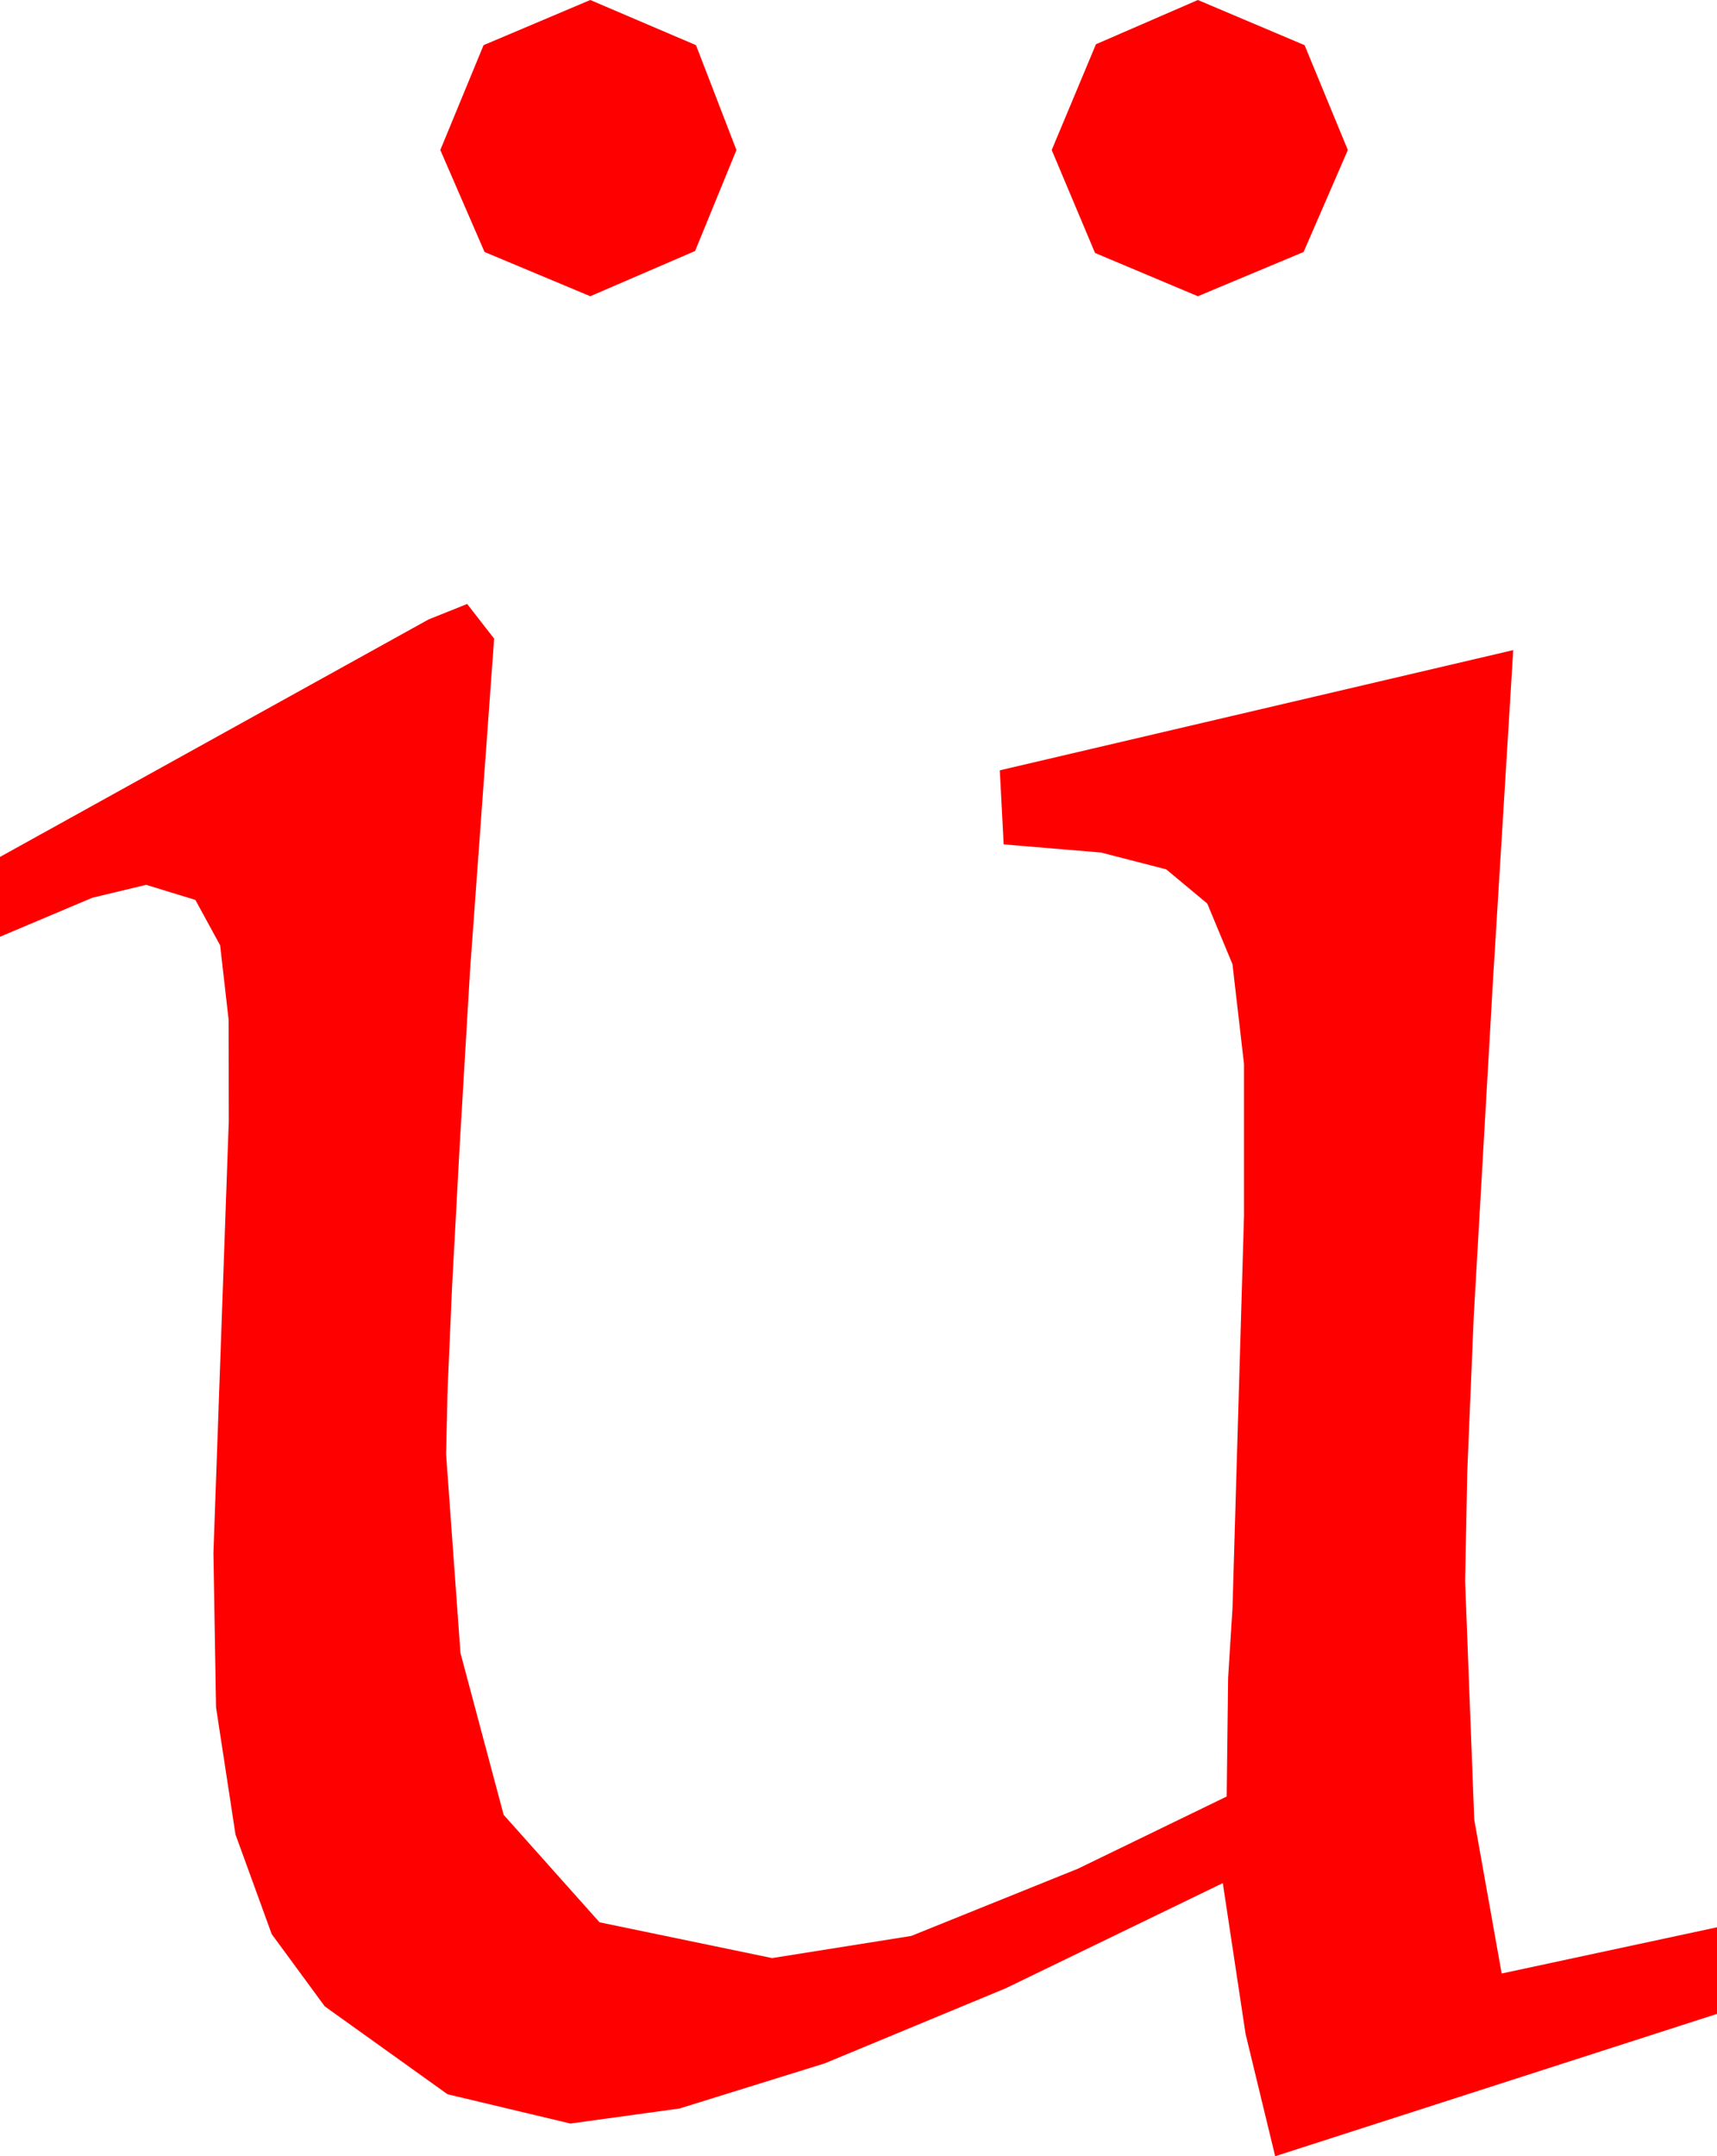 <?xml version="1.0" encoding="utf-8"?>
<!DOCTYPE svg PUBLIC "-//W3C//DTD SVG 1.1//EN" "http://www.w3.org/Graphics/SVG/1.1/DTD/svg11.dtd">
<svg width="26.162" height="32.842" xmlns="http://www.w3.org/2000/svg" xmlns:xlink="http://www.w3.org/1999/xlink" xmlns:xml="http://www.w3.org/XML/1998/namespace" version="1.1">
  <g>
    <g>
      <path style="fill:#FF0000;fill-opacity:1" d="M7.118,9.199L7.529,9.727 7.163,14.766 7.003,17.468 6.888,19.6 6.82,21.16 6.797,22.148 7.016,25.177 7.674,27.642 9.135,29.279 11.765,29.824 13.884,29.487 16.426,28.462 18.691,27.363 18.713,25.554 18.779,24.504 18.955,18.522 18.955,16.206 18.779,14.685 18.395,13.762 17.769,13.241 16.776,12.985 15.293,12.861 15.234,11.733 23.057,9.902 22.749,14.927 22.456,20.039 22.357,22.412 22.324,24.082 22.463,27.715 22.881,30.059 26.162,29.355 26.162,30.674 19.43,32.842 18.979,30.981 18.632,28.682 15.324,30.284 12.565,31.428 10.354,32.115 8.691,32.344 6.819,31.898 4.948,30.559 4.14,29.459 3.588,27.941 3.292,26.007 3.252,23.656 3.486,17.075 3.483,15.528 3.354,14.398 2.977,13.707 2.227,13.477 1.406,13.674 0,14.268 0,13.052 6.53,9.435 7.118,9.199z M18.252,0L19.878,0.688 20.537,2.285 19.863,3.838 18.252,4.512 16.685,3.853 16.025,2.285 16.699,0.674 18.252,0z M8.994,0L10.605,0.688 11.221,2.285 10.591,3.823 8.994,4.512 7.383,3.838 6.709,2.285 7.368,0.688 8.994,0z" />
    </g>
  </g>
</svg>